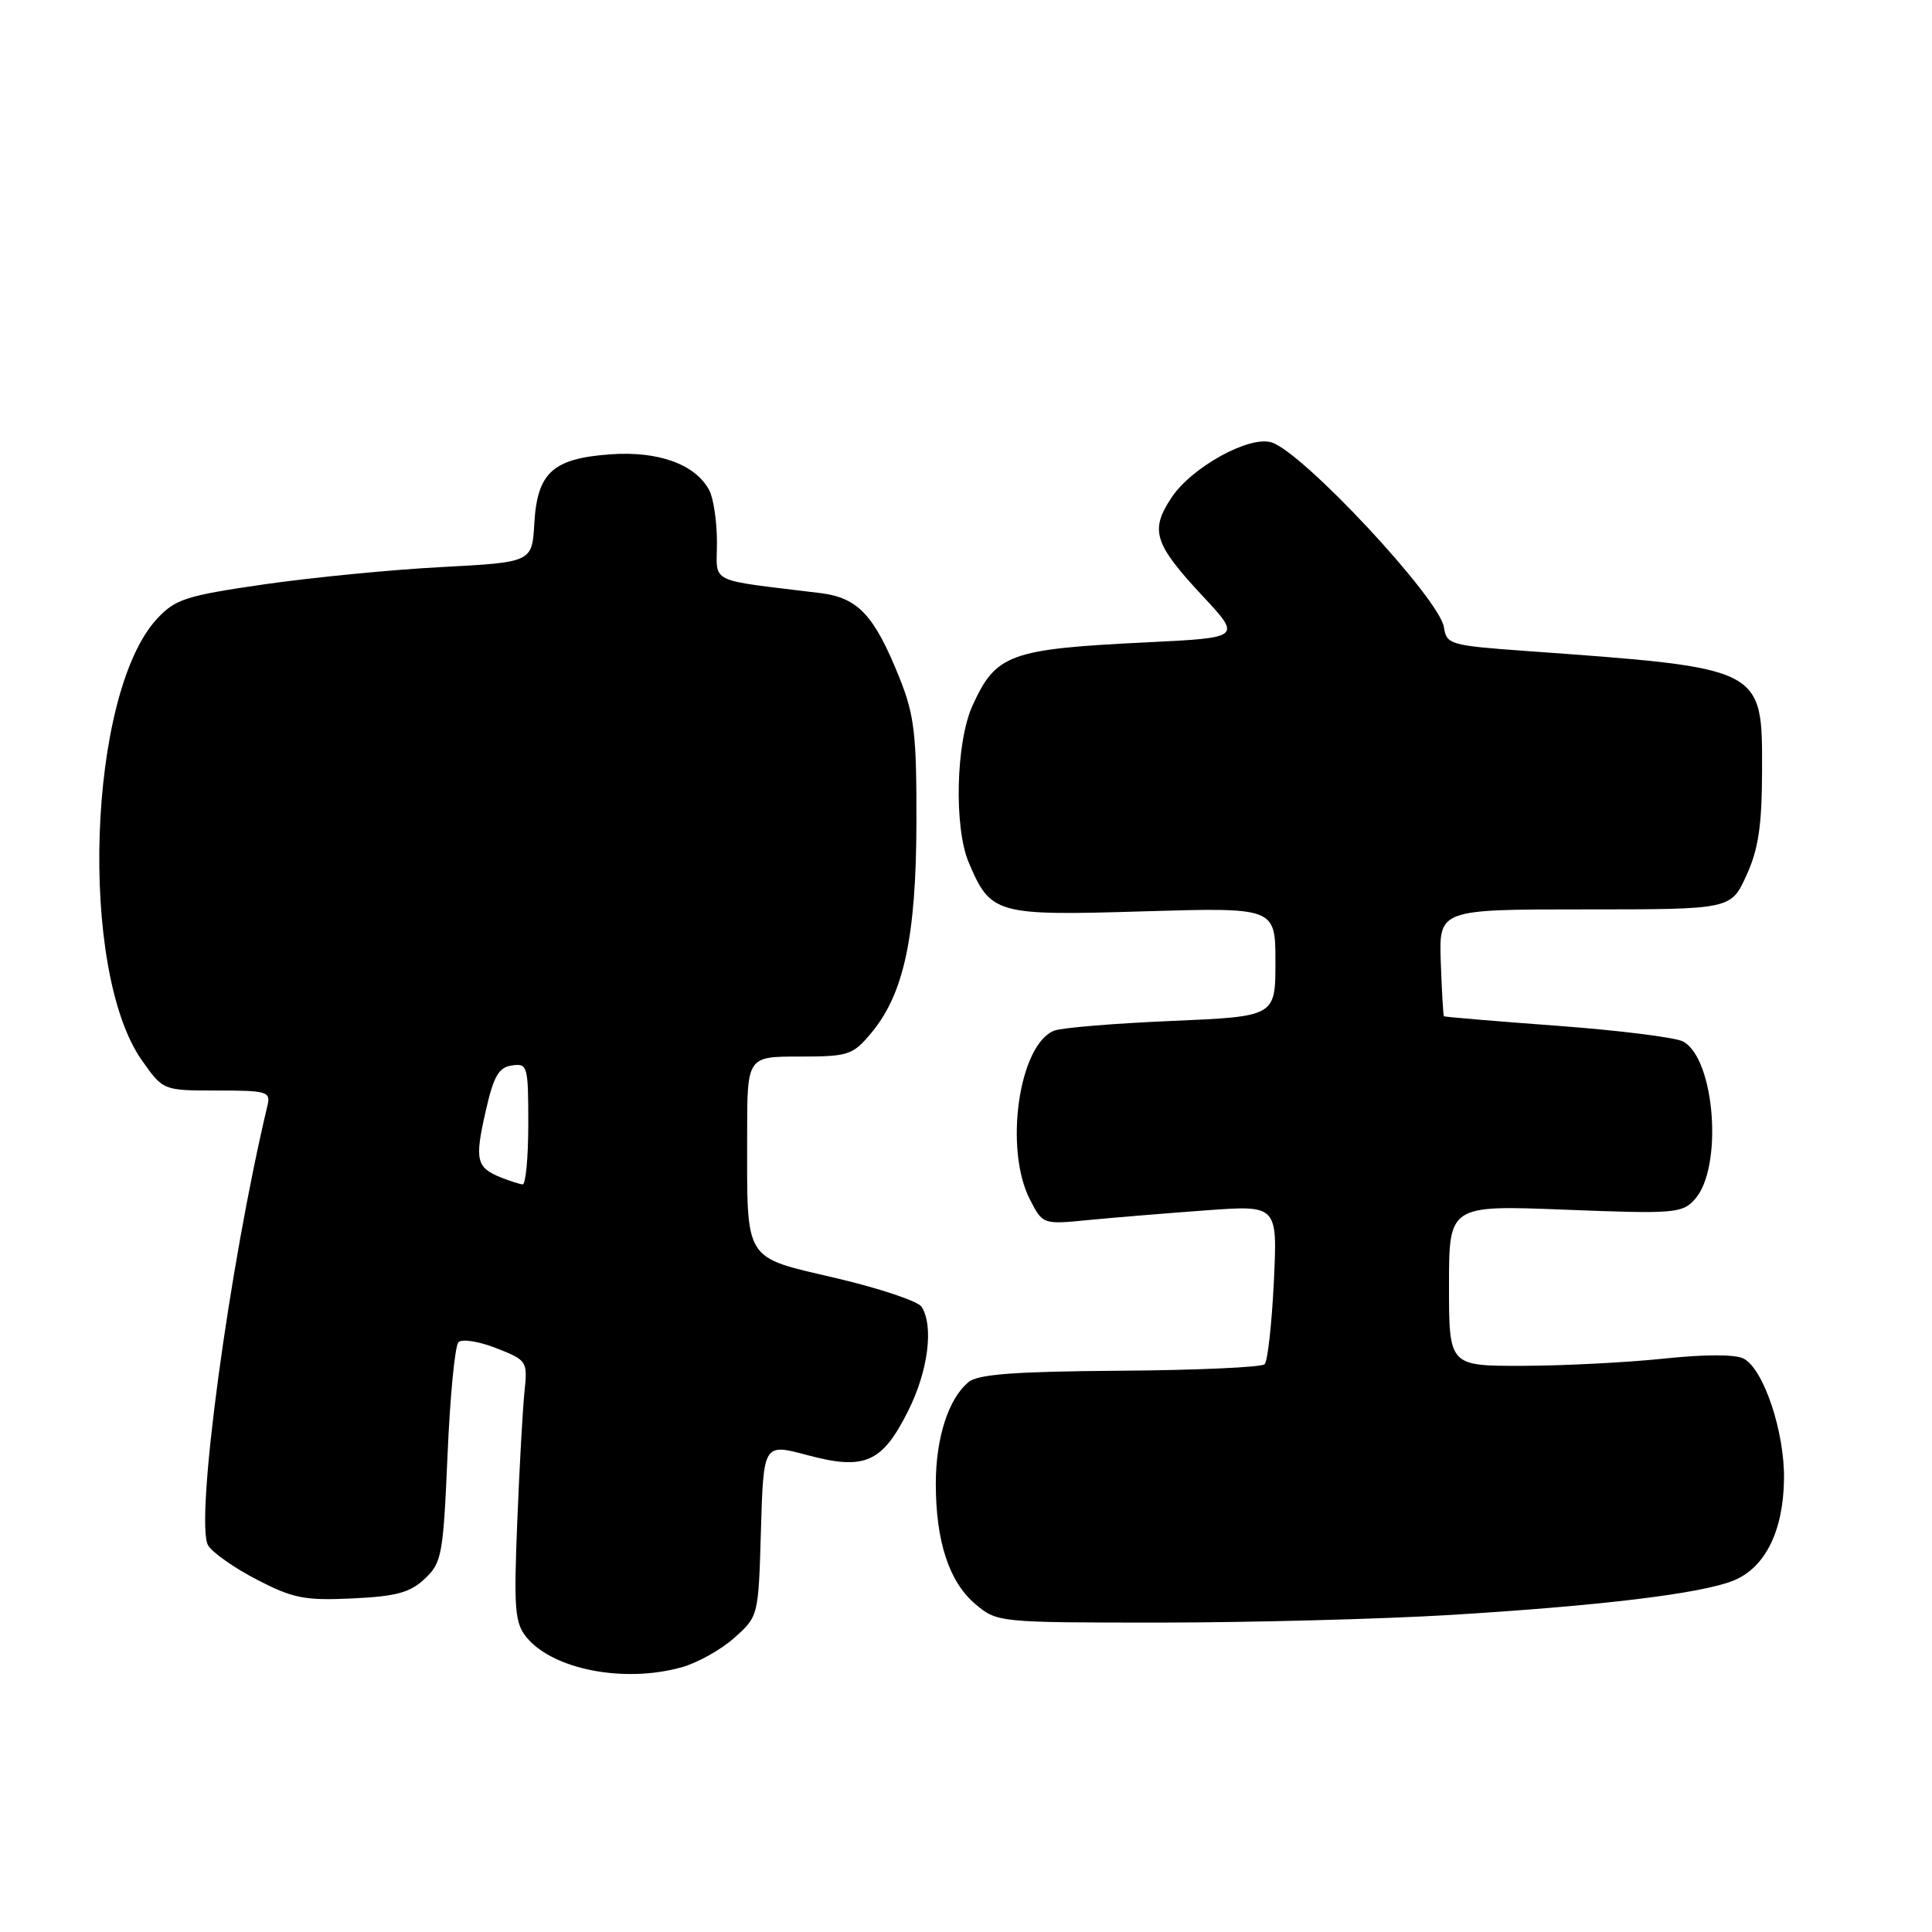 <?xml version="1.0" encoding="UTF-8" standalone="no"?>
<!DOCTYPE svg PUBLIC "-//W3C//DTD SVG 1.1//EN" "http://www.w3.org/Graphics/SVG/1.1/DTD/svg11.dtd" >
<svg xmlns="http://www.w3.org/2000/svg" xmlns:xlink="http://www.w3.org/1999/xlink" version="1.1" viewBox="0 0 256 256">
 <g >
 <path fill="currentColor"
d=" M 90.30 220.93 C 92.40 220.35 95.55 218.59 97.30 217.02 C 100.50 214.17 100.50 214.17 100.83 202.71 C 101.17 191.25 101.17 191.25 107.01 192.82 C 114.60 194.85 116.91 193.83 120.37 186.88 C 122.99 181.63 123.74 175.72 122.12 173.16 C 121.65 172.42 116.54 170.71 110.75 169.35 C 98.42 166.46 99.00 167.40 99.00 150.38 C 99.00 140.00 99.00 140.00 105.91 140.00 C 112.40 140.00 112.98 139.81 115.40 136.93 C 119.75 131.76 121.40 124.15 121.43 109.00 C 121.46 97.25 121.16 94.76 119.19 89.83 C 115.86 81.52 113.70 79.21 108.72 78.59 C 93.52 76.72 95.00 77.45 95.00 71.87 C 95.00 69.12 94.54 66.00 93.97 64.94 C 92.14 61.52 87.23 59.74 80.88 60.20 C 73.24 60.75 71.19 62.62 70.80 69.36 C 70.50 74.50 70.50 74.50 58.50 75.14 C 51.90 75.48 41.33 76.52 35.00 77.43 C 24.63 78.93 23.23 79.38 20.80 82.00 C 11.64 91.89 10.39 128.55 18.80 140.50 C 21.62 144.50 21.62 144.50 28.77 144.50 C 35.41 144.50 35.88 144.64 35.44 146.50 C 30.37 167.72 25.78 201.79 27.58 204.78 C 28.15 205.73 31.06 207.77 34.06 209.32 C 38.83 211.79 40.38 212.10 46.69 211.80 C 52.49 211.53 54.34 211.03 56.28 209.20 C 58.54 207.08 58.73 206.06 59.30 192.82 C 59.63 185.05 60.28 178.32 60.75 177.85 C 61.22 177.38 63.47 177.74 65.76 178.64 C 69.84 180.24 69.92 180.36 69.50 184.39 C 69.26 186.65 68.83 194.41 68.54 201.64 C 68.07 213.17 68.22 215.05 69.75 216.93 C 73.24 221.22 82.67 223.05 90.30 220.93 Z  M 192.00 214.00 C 211.97 212.79 225.40 211.17 229.68 209.44 C 233.88 207.75 236.30 202.90 236.39 196.00 C 236.48 189.75 233.71 181.45 231.06 180.03 C 229.96 179.45 225.96 179.44 220.40 180.03 C 215.51 180.54 207.11 180.97 201.75 180.98 C 192.00 181.00 192.00 181.00 192.00 170.35 C 192.00 159.69 192.00 159.69 207.39 160.29 C 221.84 160.86 222.90 160.77 224.56 158.93 C 228.34 154.76 227.26 140.28 223.01 138.00 C 222.00 137.46 214.50 136.53 206.34 135.92 C 198.18 135.32 191.42 134.75 191.33 134.66 C 191.23 134.56 191.05 131.34 190.91 127.49 C 190.67 120.50 190.67 120.50 210.01 120.50 C 229.36 120.50 229.36 120.50 231.41 116.00 C 233.00 112.52 233.46 109.42 233.48 102.28 C 233.51 88.36 233.88 88.55 202.10 86.25 C 192.15 85.53 191.67 85.39 191.33 83.12 C 190.76 79.33 172.58 59.84 168.46 58.61 C 165.49 57.72 157.91 61.91 155.24 65.92 C 152.34 70.28 152.90 72.05 159.38 79.00 C 164.50 84.50 164.50 84.50 152.00 85.11 C 133.77 86.00 131.98 86.65 128.86 93.50 C 126.66 98.35 126.39 109.61 128.36 114.28 C 131.27 121.15 131.97 121.35 151.49 120.76 C 169.00 120.24 169.00 120.24 169.00 127.47 C 169.00 134.69 169.00 134.69 155.25 135.28 C 147.69 135.60 140.70 136.18 139.71 136.56 C 135.01 138.36 133.01 152.25 136.48 158.96 C 138.18 162.26 138.18 162.26 144.34 161.65 C 147.73 161.32 154.73 160.75 159.89 160.37 C 169.28 159.69 169.28 159.69 168.79 169.86 C 168.52 175.45 167.97 180.36 167.57 180.77 C 167.16 181.17 158.54 181.56 148.41 181.63 C 134.44 181.73 129.60 182.09 128.34 183.13 C 125.67 185.34 124.00 190.53 124.00 196.60 C 124.00 204.26 125.77 209.63 129.25 212.56 C 132.13 214.98 132.30 215.00 153.83 215.00 C 165.75 214.99 182.93 214.54 192.00 214.00 Z  M 66.35 156.01 C 63.12 154.70 62.89 153.71 64.33 147.35 C 65.40 142.61 66.06 141.44 67.82 141.18 C 69.91 140.87 70.00 141.21 70.00 148.93 C 70.00 153.37 69.66 156.97 69.25 156.94 C 68.84 156.90 67.53 156.48 66.35 156.01 Z "/>
</g>
</svg>